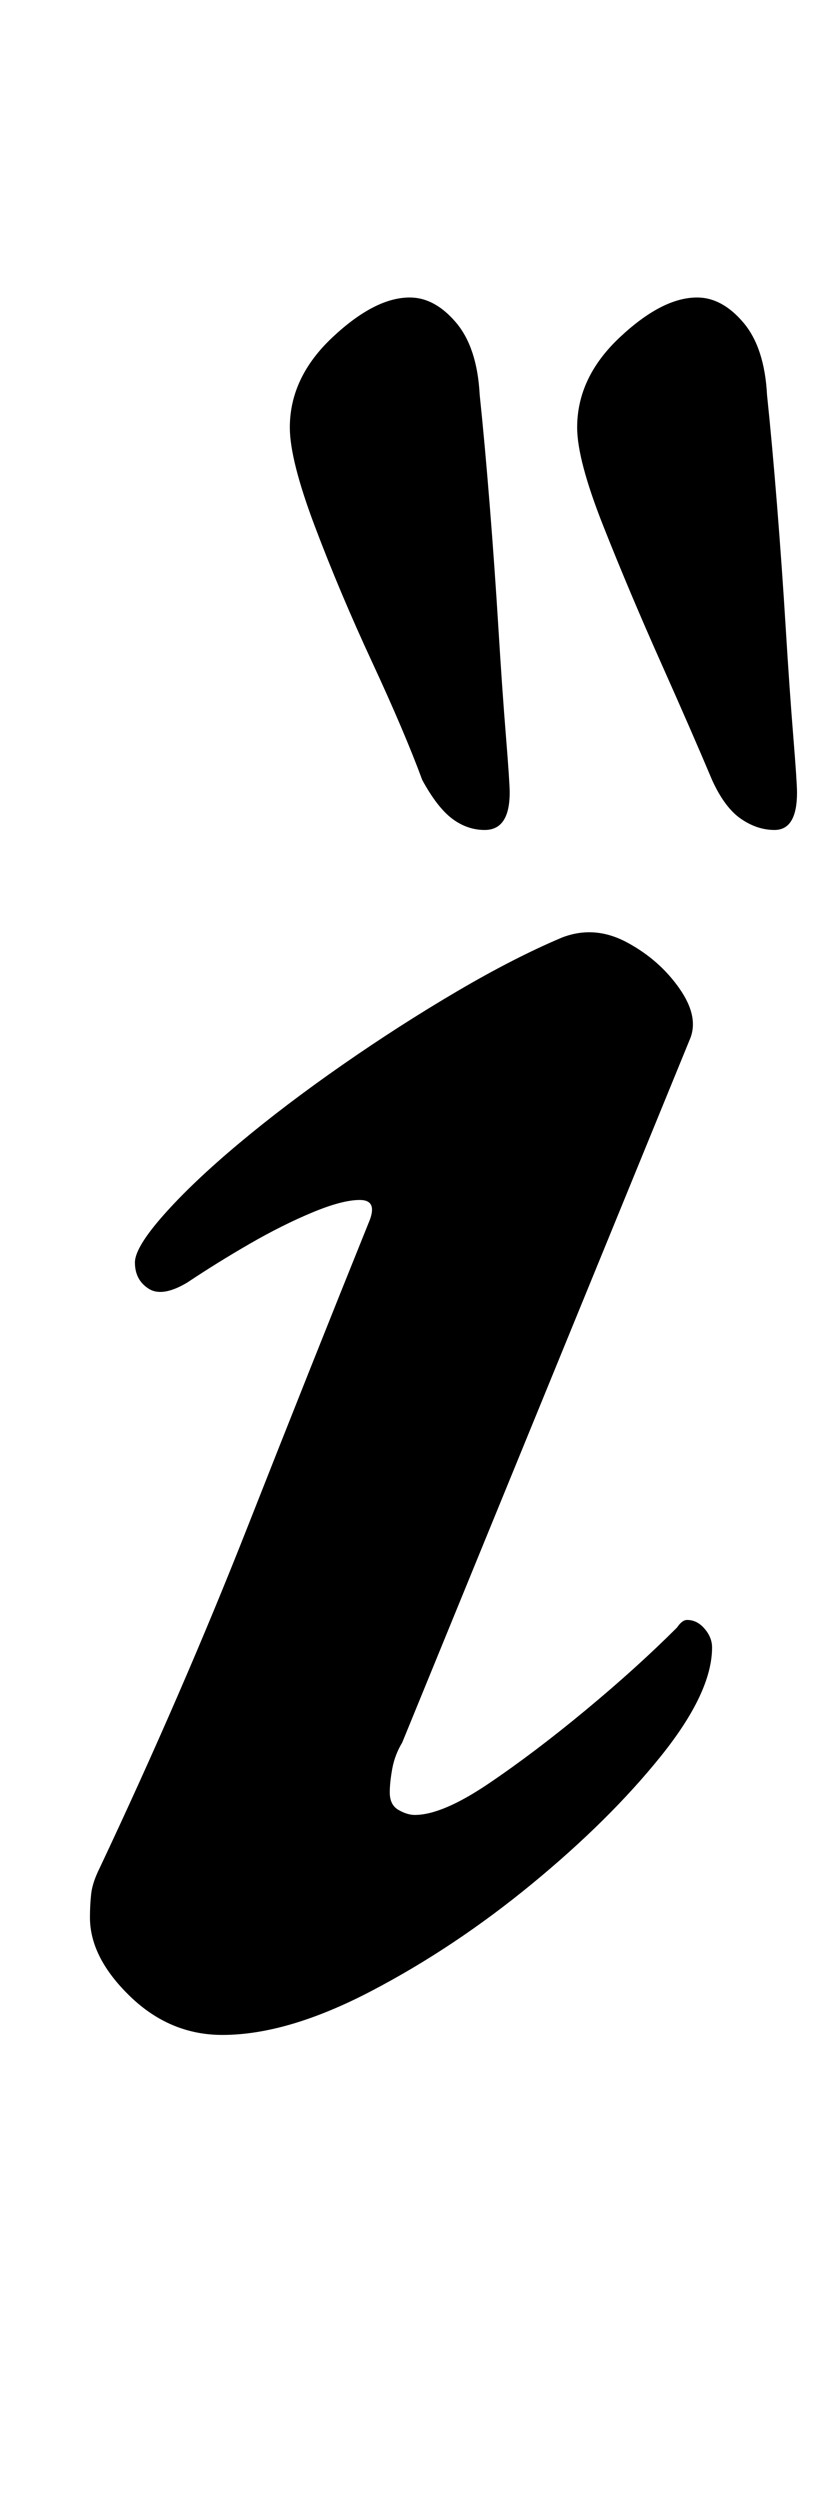 <?xml version="1.0" standalone="no"?>
<!DOCTYPE svg PUBLIC "-//W3C//DTD SVG 1.1//EN" "http://www.w3.org/Graphics/SVG/1.1/DTD/svg11.dtd" >
<svg xmlns="http://www.w3.org/2000/svg" xmlns:xlink="http://www.w3.org/1999/xlink" version="1.1" viewBox="-10 0 329 1000">
  <g transform="matrix(1 0 0 -1 0 800)">
   <path fill="currentColor"
d="M79 -14q-21 0 -37 15.5t-16 31.5q0 5 0.5 9.5t3.5 10.5q33 70 59 136t49 123q3 8 -4 8t-19 -5t-25 -12.5t-25 -15.5q-10 -6 -15.5 -2.5t-5.5 10.5q0 6 11.5 19t30 28.5t41.5 31.5t46 29.5t42 21.5q13 5 26 -2t21 -18.5t4 -20.5l-115 -281q-3 -5 -4 -10.5t-1 -9.5
q0 -5 3.5 -7t6.5 -2q11 0 29.5 12.5t39 29.5t36.5 33q2 3 4 3q4 0 7 -3.5t3 -7.5q0 -18 -20.5 -43.5t-51.5 -51t-64.5 -43t-59.5 -17.5zM300 468q-7 0 -13.5 4.5t-11.5 15.5q-8 19 -20.5 47t-23 54.5t-10.5 39.5q0 20 17 36t31 16q10 0 18.5 -10t9.5 -29q2 -19 4 -44
t3.5 -49.5t3 -43t1.5 -22.5q0 -15 -9 -15zM184 468q-7 0 -13 4.5t-12 15.5q-7 19 -20 47t-23 54.5t-10 39.5q0 20 17 36t31 16q10 0 18.5 -10t9.5 -29q2 -19 4 -44t3.5 -49.5t3 -43t1.5 -22.5q0 -15 -10 -15z" />
  </g>

</svg>
